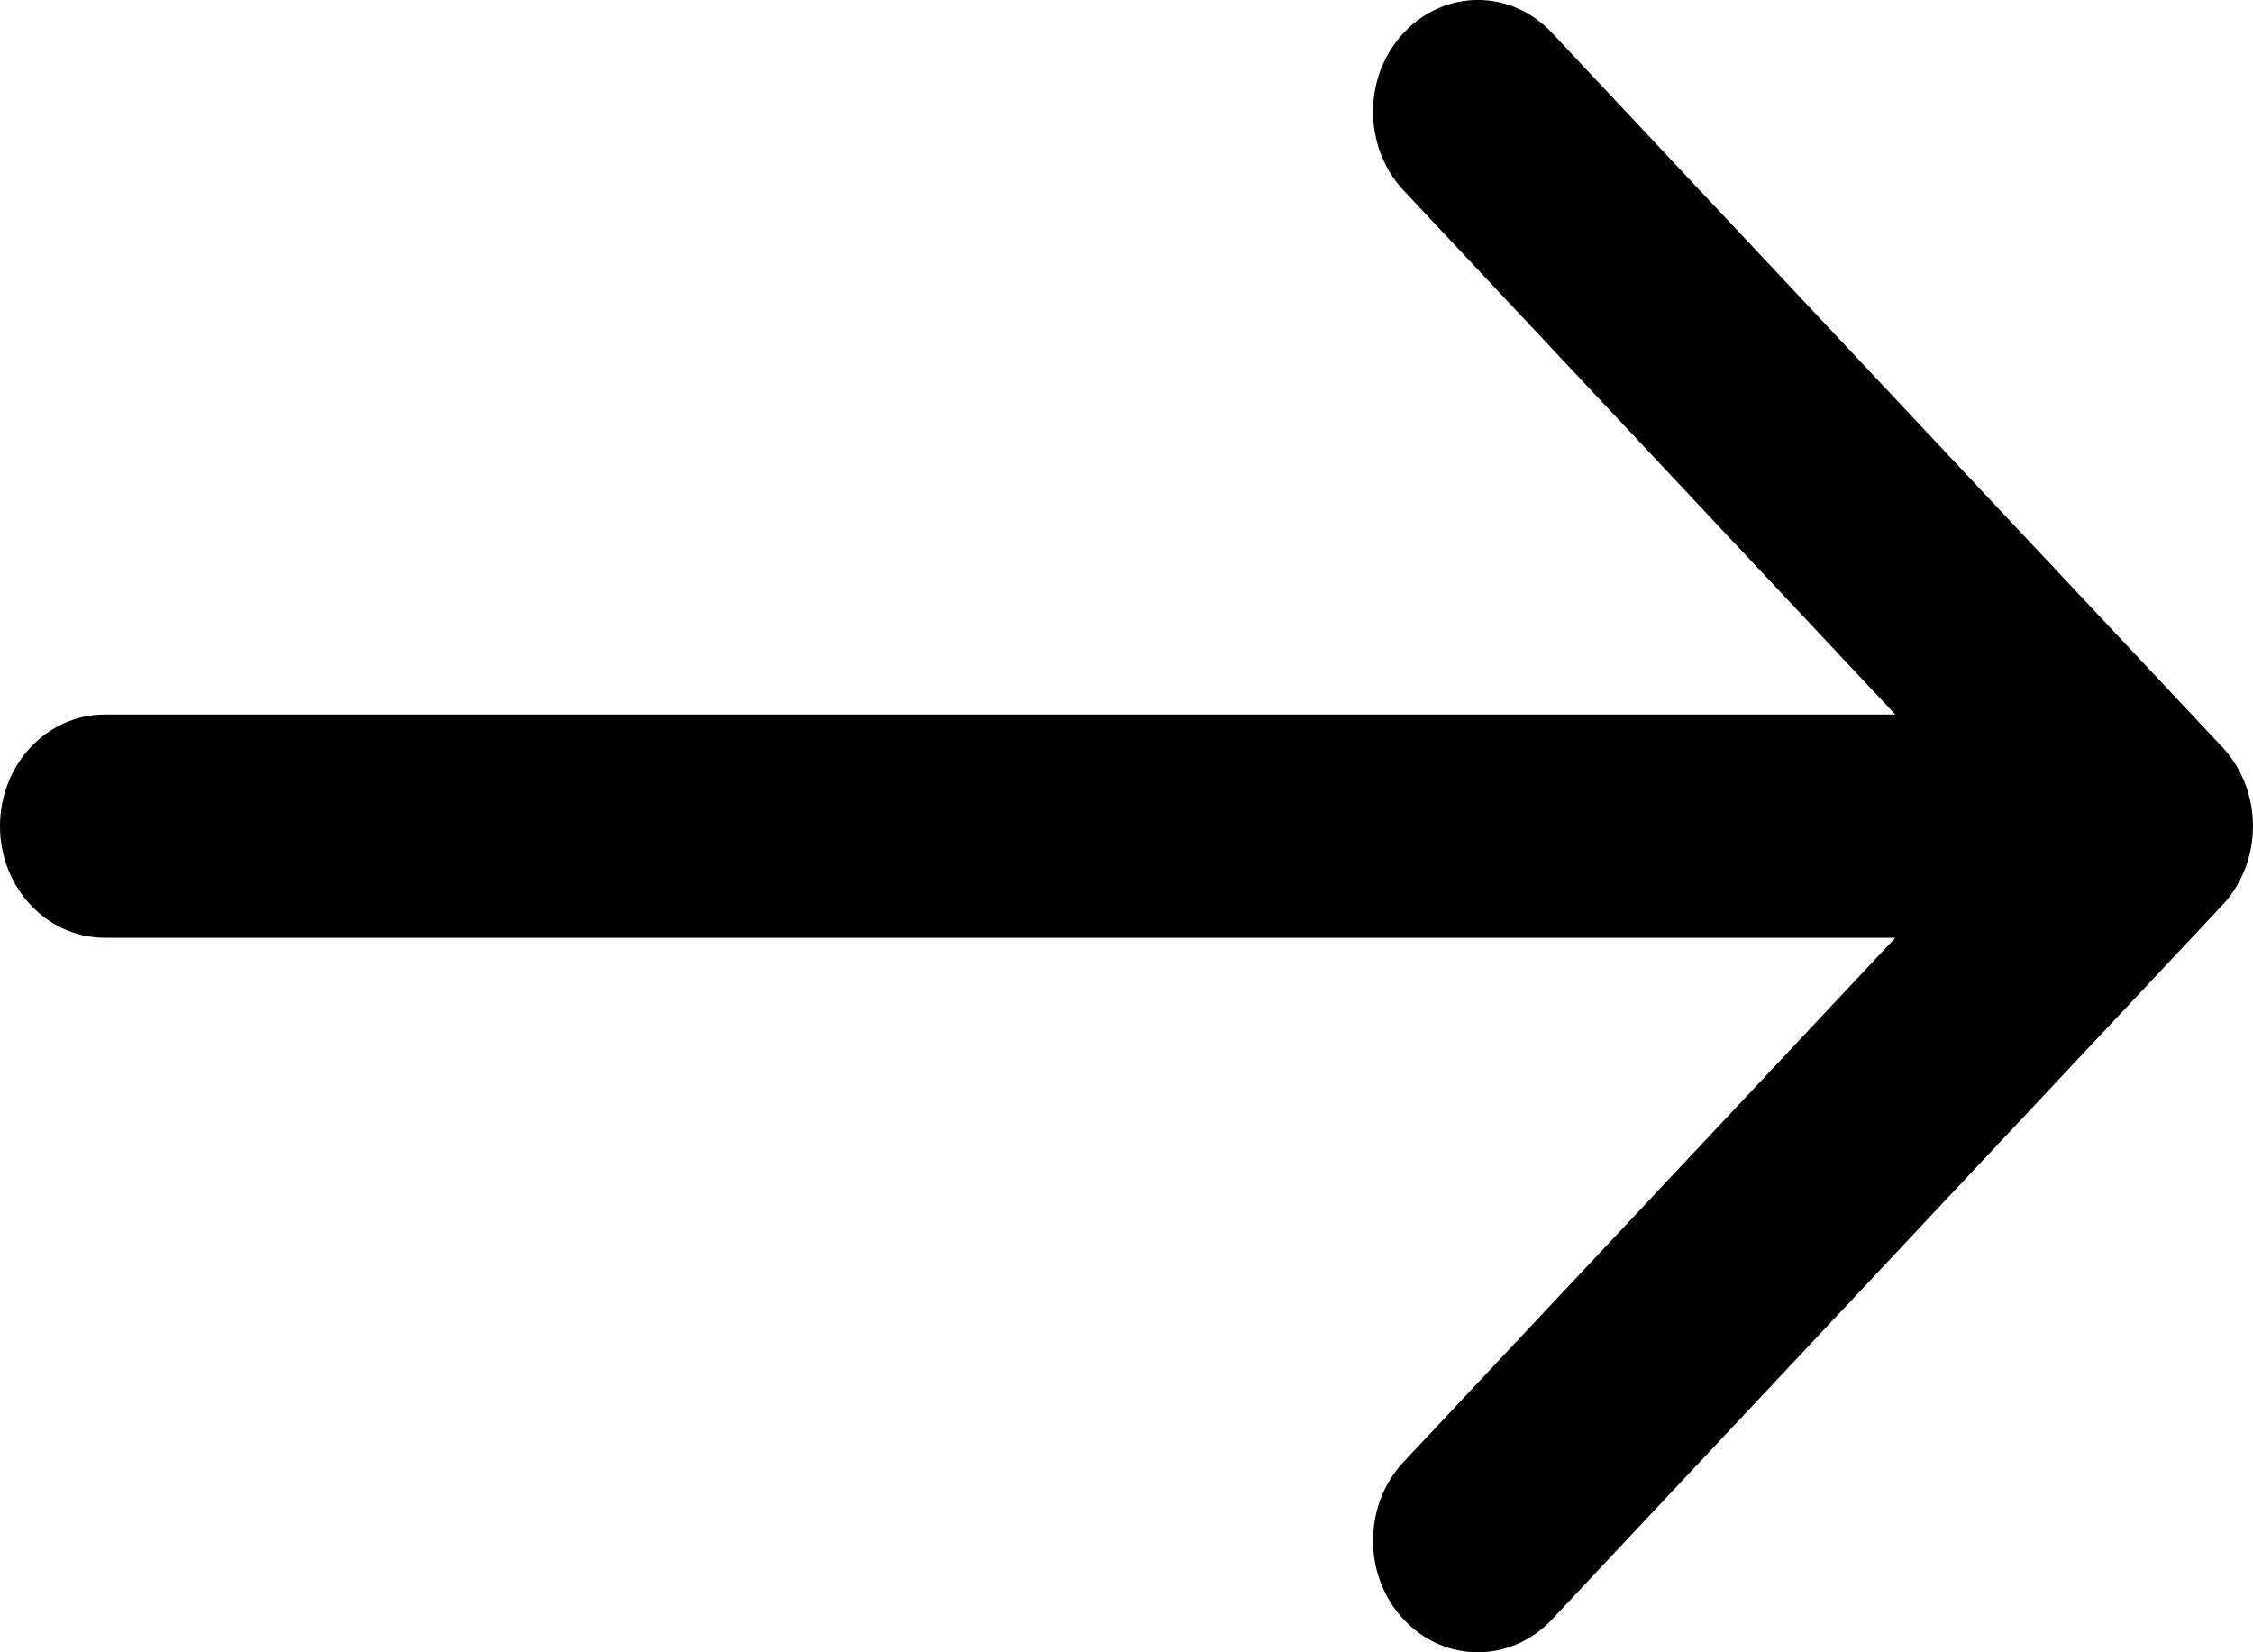 <?xml version="1.0" encoding="UTF-8"?>
<svg width="15px" height="11px" viewBox="0 0 15 11" version="1.1" xmlns="http://www.w3.org/2000/svg" xmlns:xlink="http://www.w3.org/1999/xlink">
    <!-- Generator: sketchtool 58 (101010) - https://sketch.com -->
    <title>EEBD4351-5EDC-4332-9645-0A5CD37D96CB@1.00x</title>
    <desc>Created with sketchtool.</desc>
    <g id="Page-1" stroke="none" stroke-width="1" fill="none" fill-rule="evenodd">
        <g id="Desktop-HD-Copy" transform="translate(-497, -1362)" fill="#000000" fill-rule="nonzero">
            <g id="Group-4-Copy" transform="translate(484, 1328)">
                <g id="arrow-pointing-to-right" transform="translate(13, 34)">
                    <path d="M14.796,4.974 L10.332,0.218 C10.06,-0.073 9.618,-0.073 9.346,0.218 C9.073,0.508 9.073,0.979 9.346,1.269 L12.619,4.757 L0.697,4.757 C0.312,4.757 0,5.09 0,5.5 C0,5.91 0.312,6.243 0.697,6.243 L12.619,6.243 L9.346,9.731 C9.073,10.021 9.073,10.492 9.346,10.782 C9.482,10.927 9.66,11 9.839,11 C10.017,11 10.196,10.927 10.332,10.782 L14.796,6.026 C15.068,5.735 15.068,5.265 14.796,4.974 Z" id="Path"></path>
                </g>
            </g>
        </g>
    </g>
</svg>